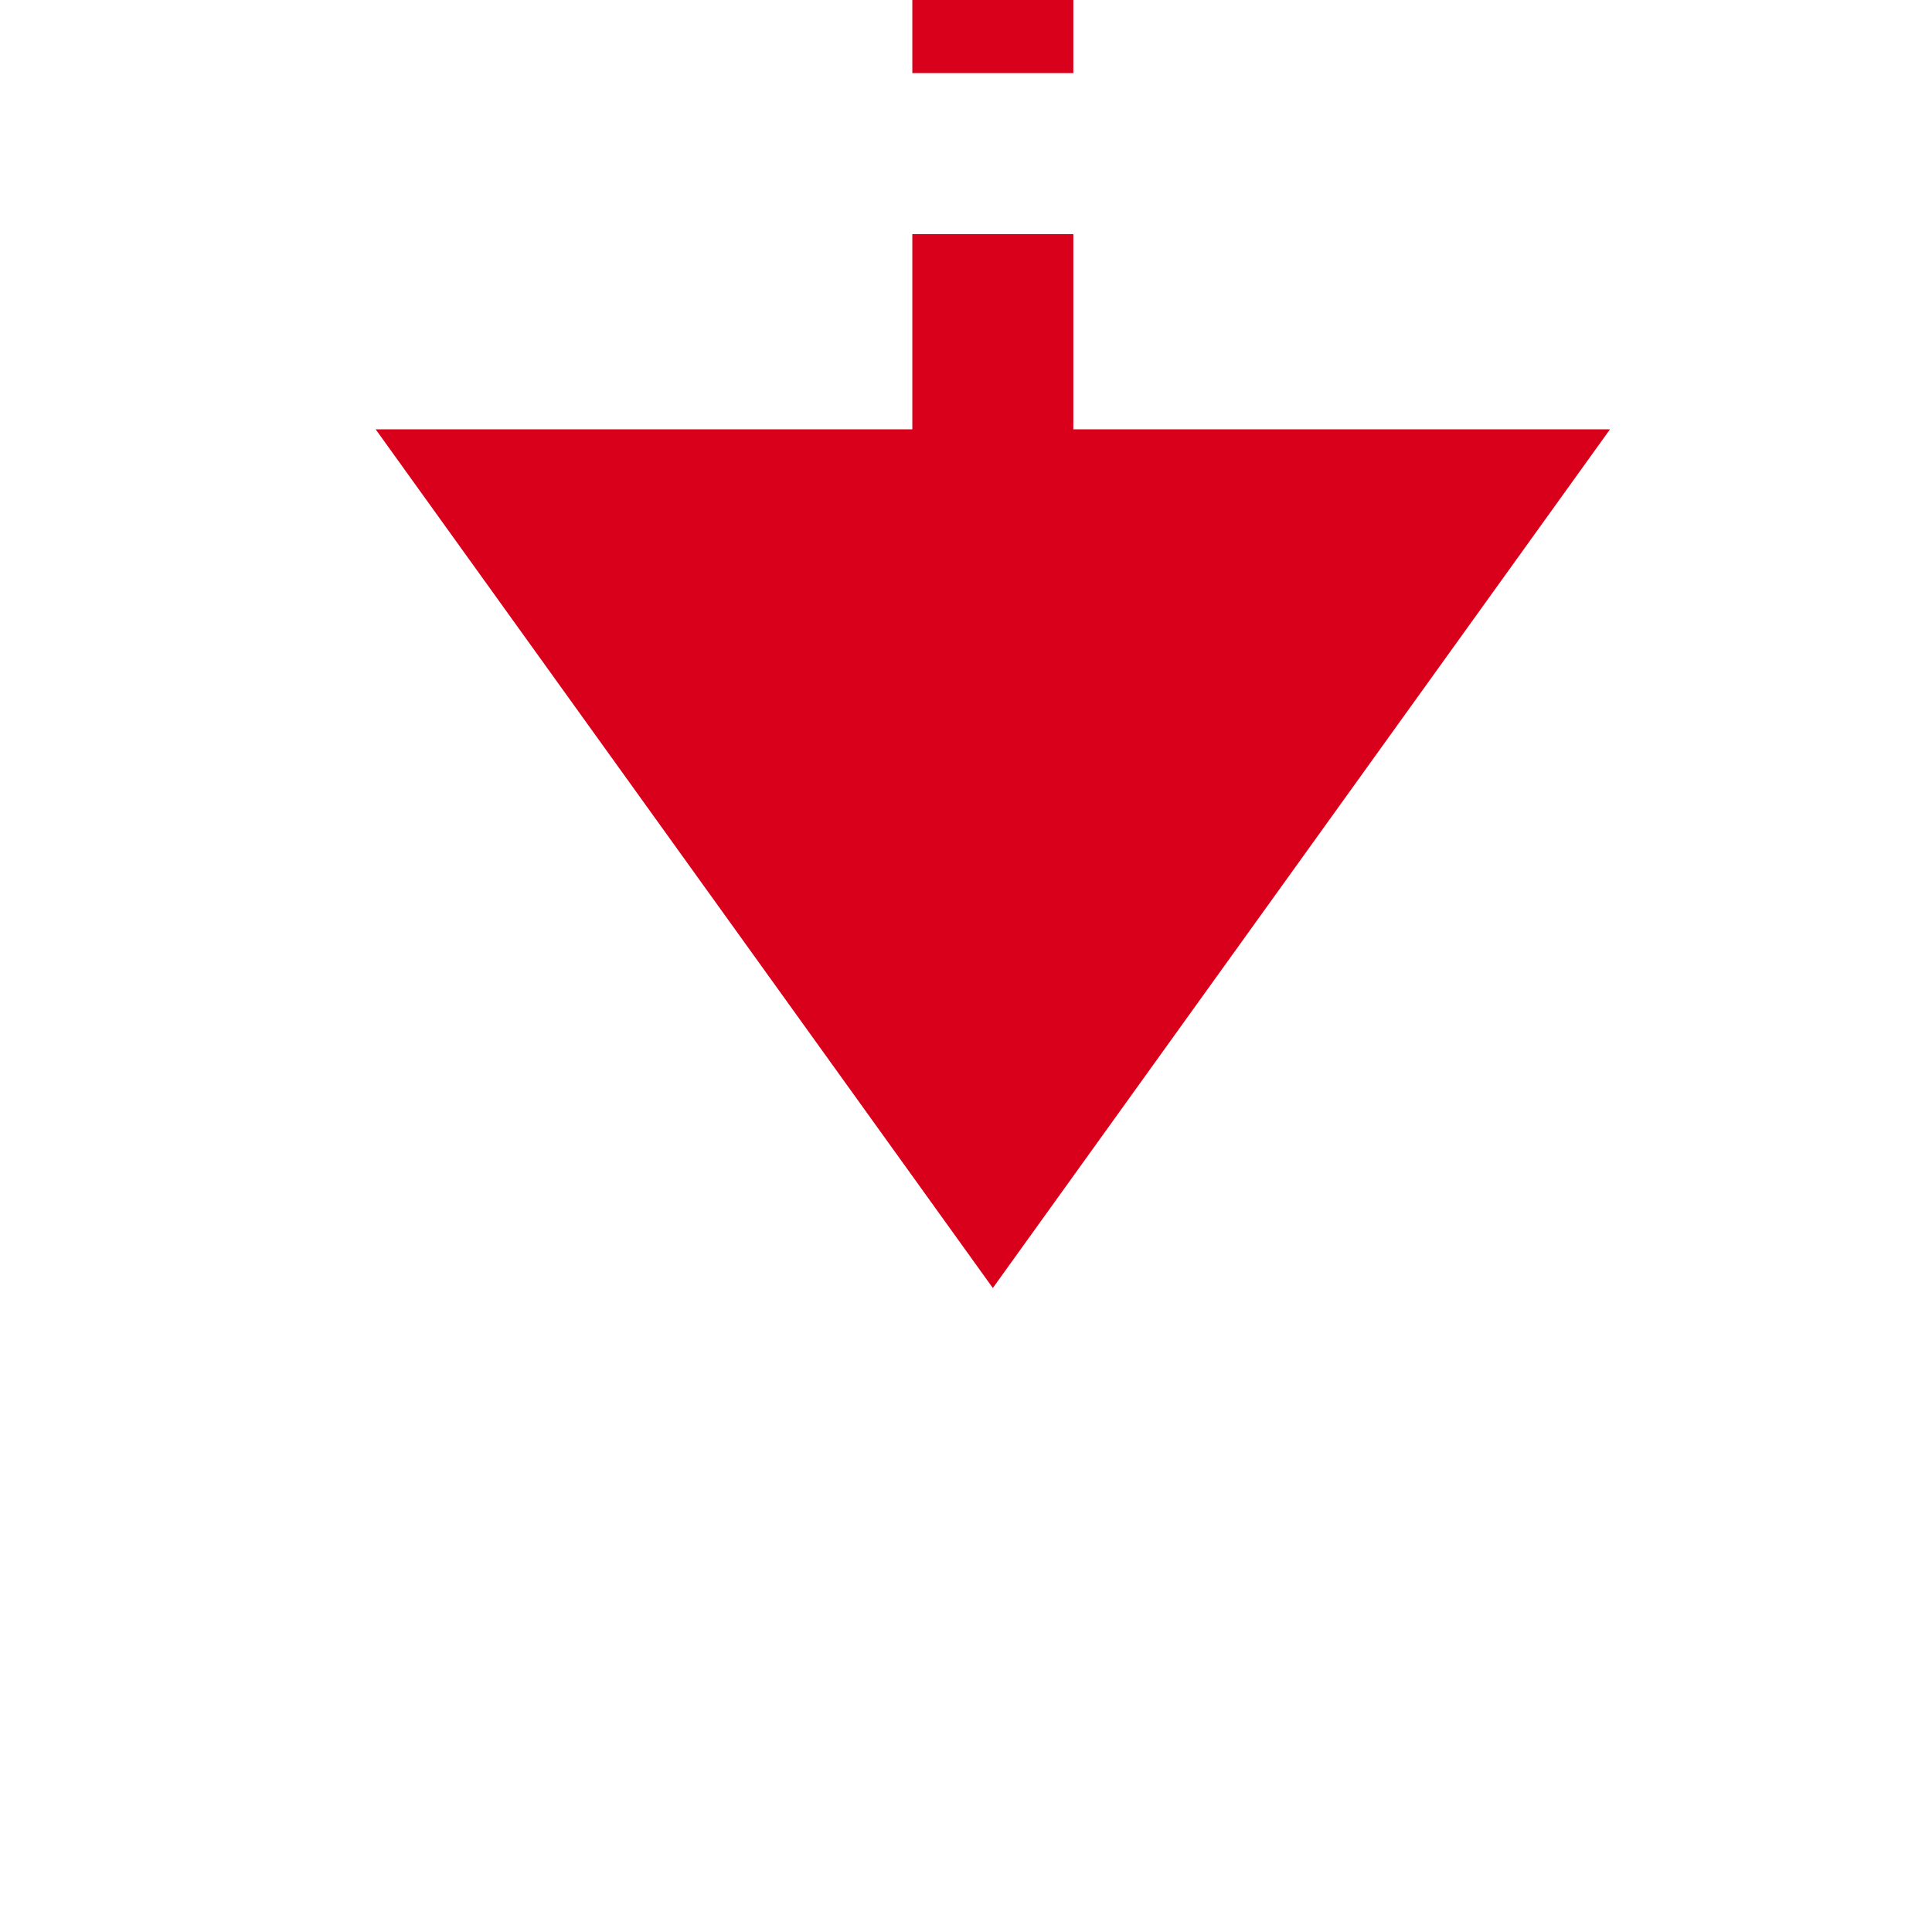 ﻿<?xml version="1.0" encoding="utf-8"?>
<svg version="1.1" xmlns:xlink="http://www.w3.org/1999/xlink" width="36px" height="36px" preserveAspectRatio="xMinYMid meet" viewBox="1387 664  36 34" xmlns="http://www.w3.org/2000/svg">
  <path d="M 2317 433.5  L 2378 433.5  A 5 5 0 0 1 2383.5 438.5 L 2383.5 597.381  A 5 5 0 0 1 2378.5 602.881 L 1410 602.881  A 5 5 0 0 0 1405.5 607.881 L 1405.5 673  " stroke-width="3" stroke-dasharray="9,3" stroke="#d9001b" fill="none" />
  <path d="M 1394 671  L 1405.5 687  L 1417 671  L 1394 671  Z " fill-rule="nonzero" fill="#d9001b" stroke="none" />
</svg>